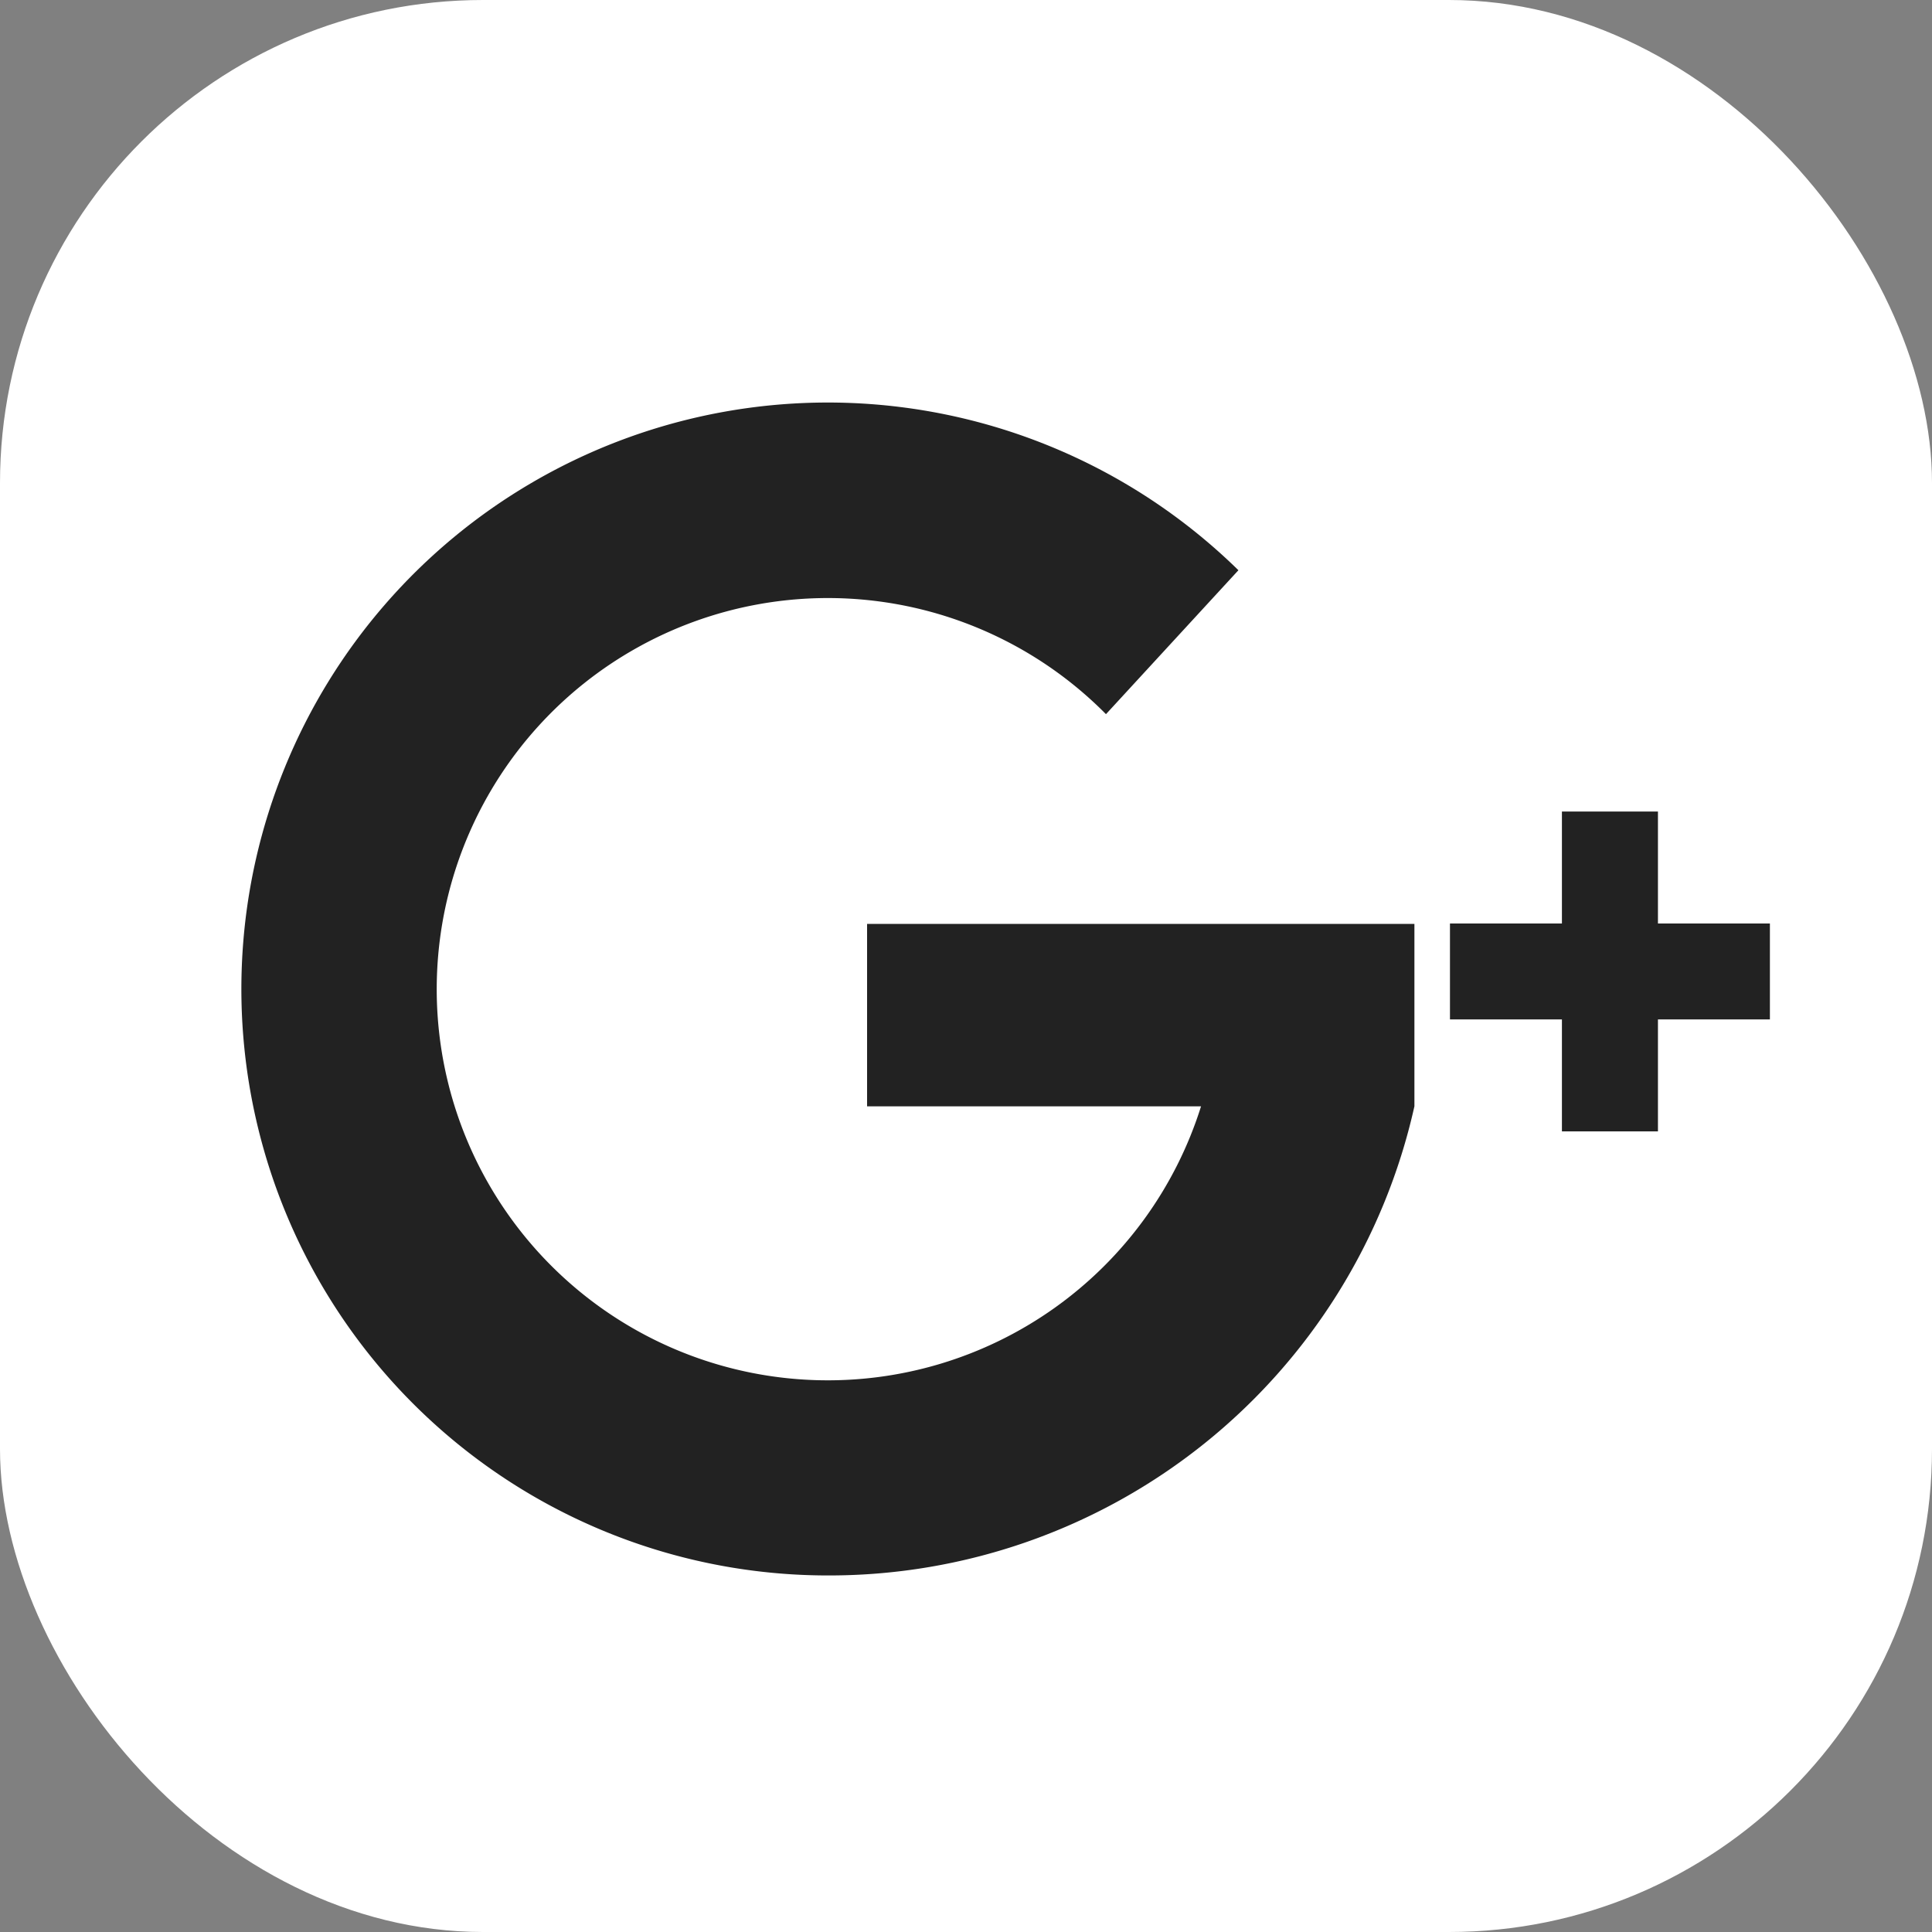 <svg xmlns="http://www.w3.org/2000/svg" viewBox="6350 413 20 20"><rect x="6350" y="413" width="20" height="20" fill="#808080" stroke="none"/><defs><style>.a{fill:#fff;}.b{fill:#222;}</style></defs><g transform="translate(4984 -1251)"><rect class="a" width="20" height="20" rx="5" transform="translate(1366 1664)"/><g transform="translate(1368.5 1668.167)"><g transform="translate(0 0)"><g transform="translate(0 0)"><path class="b" d="M12.143,62.591H6.476v1.889H9.933a4.049,4.049,0,1,1-.984-4.06l1.371-1.49A6.071,6.071,0,1,0,6.071,69.336a6.208,6.208,0,0,0,6.071-4.857V62.591Z" transform="translate(0 -57.194)"/><path class="b" d="M392.222,189.985h-1.159v-1.159h-.994v1.159H388.91v.993h1.159v1.159h.994v-1.159h1.159Z" transform="translate(-376.4 -184.592)"/></g></g></g></g></svg>